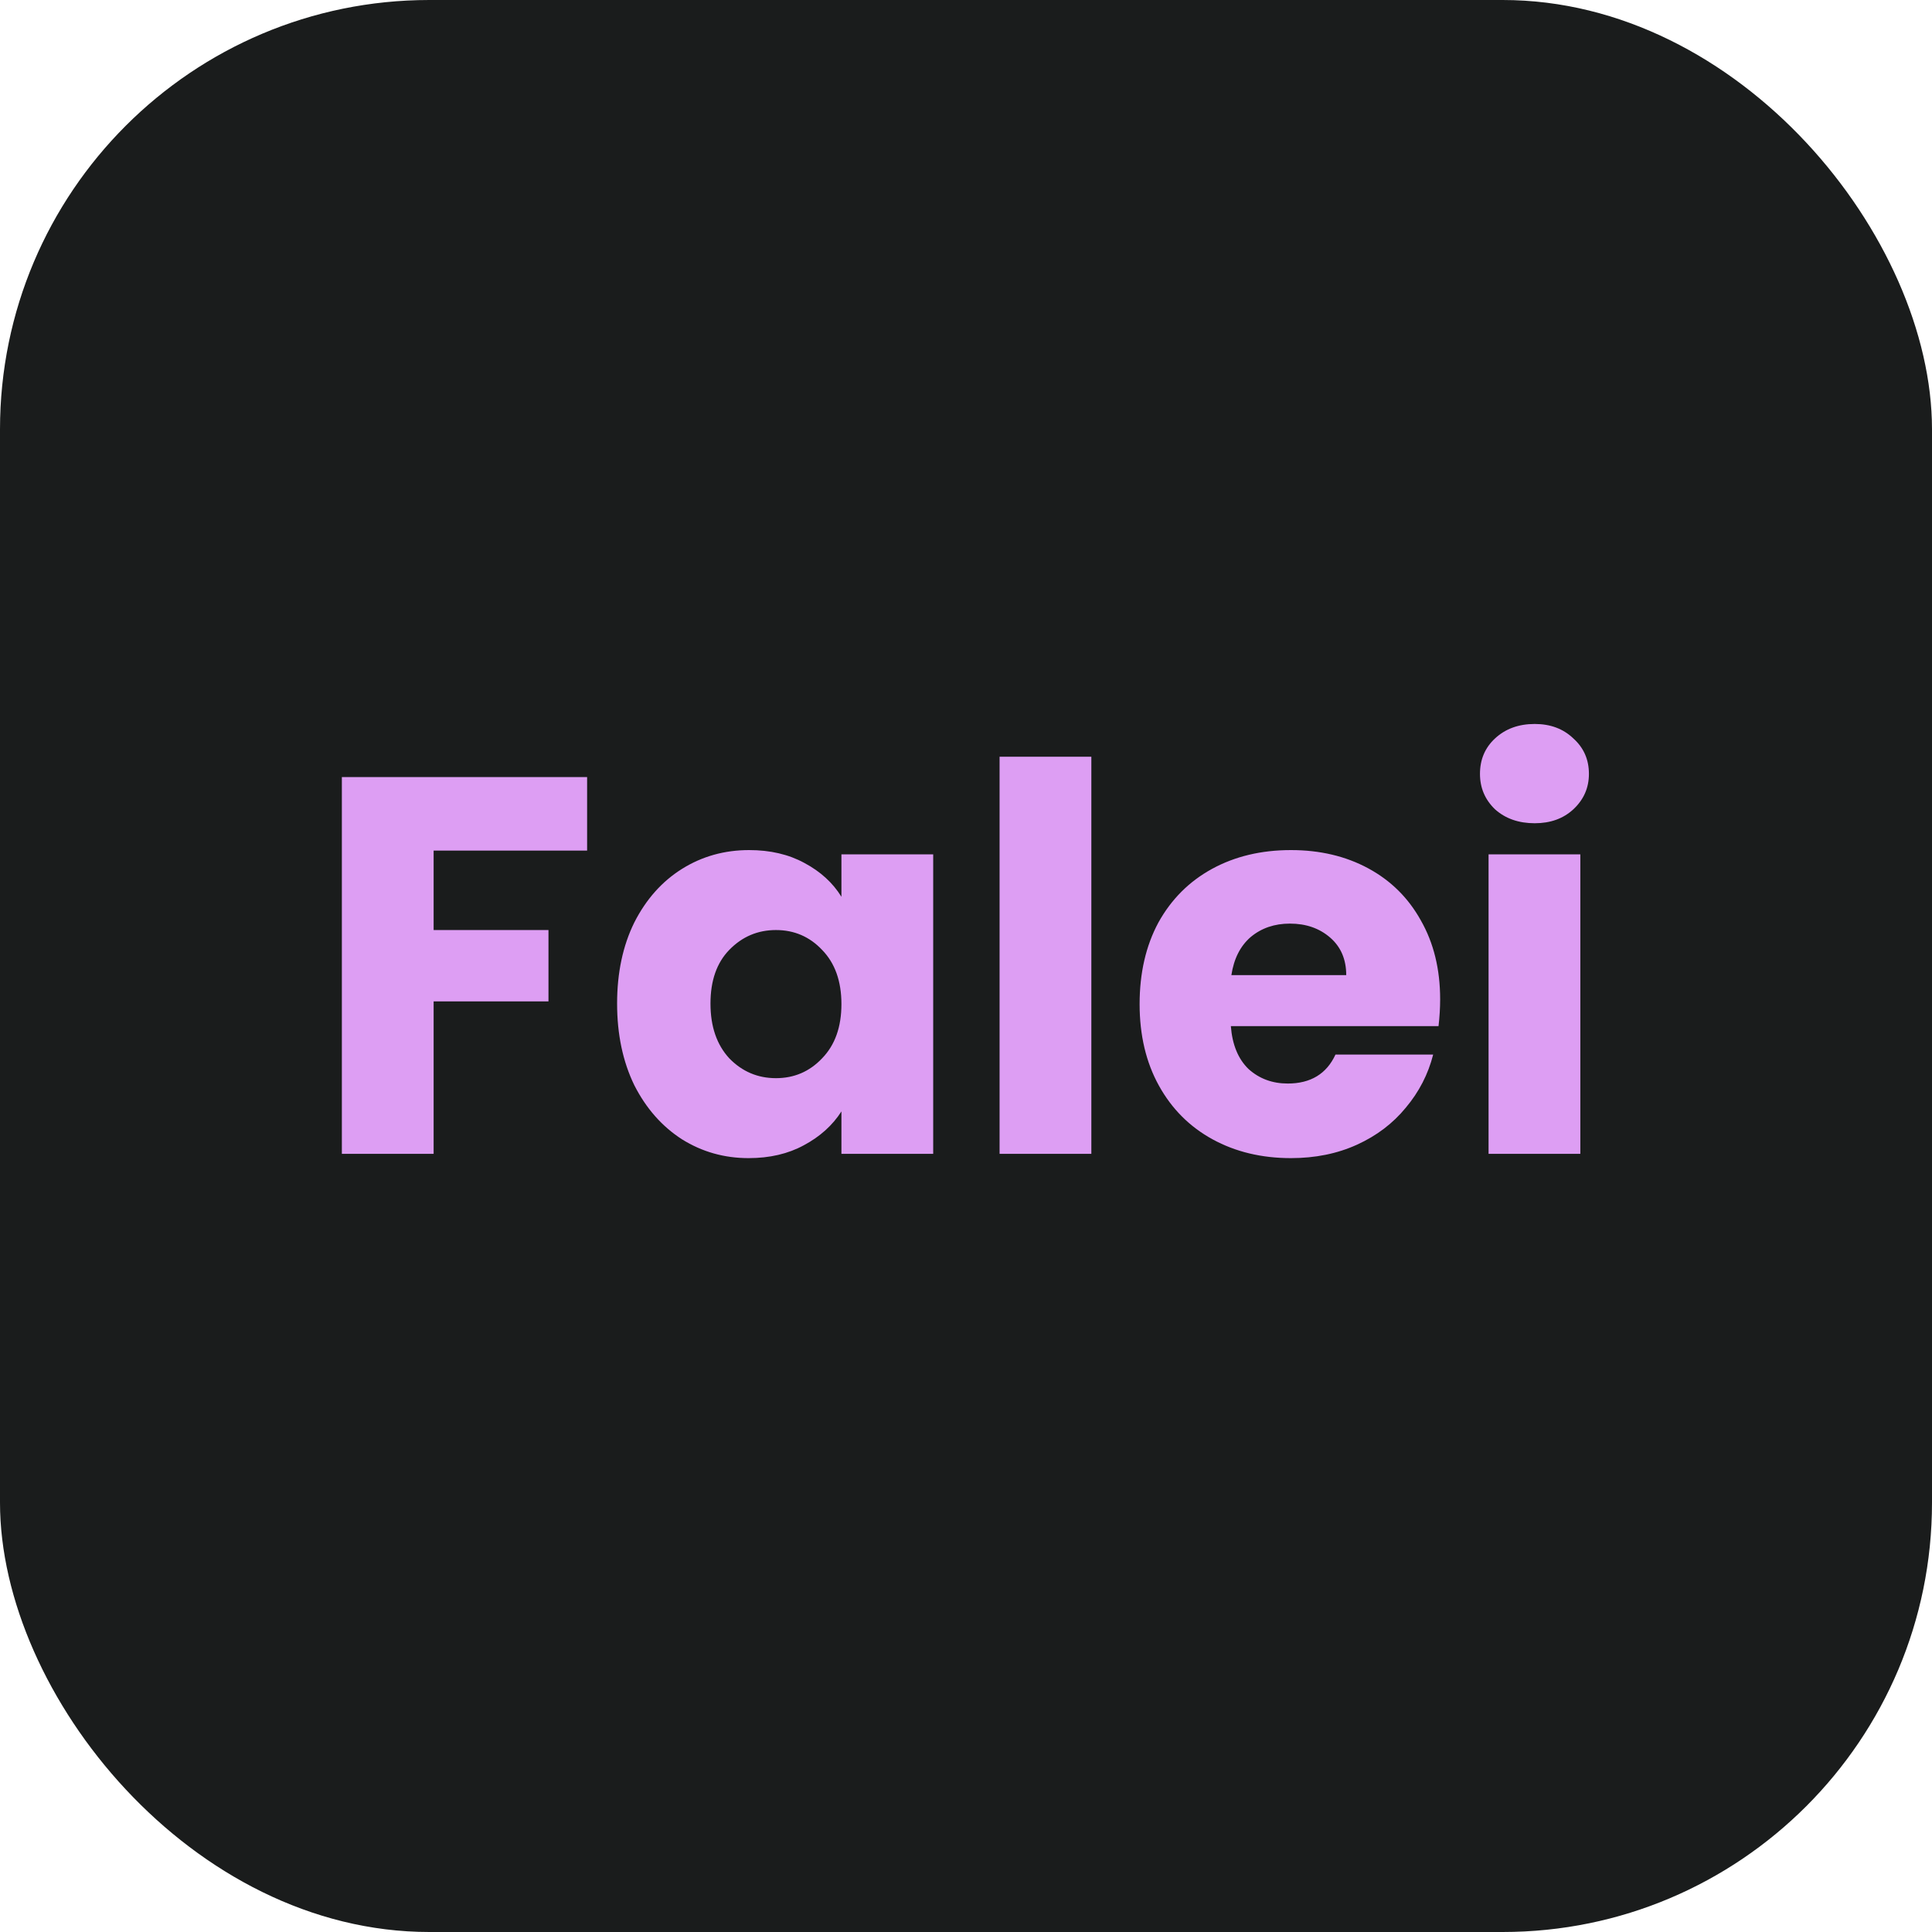 <svg width="144" height="144" viewBox="0 0 144 144" fill="none" xmlns="http://www.w3.org/2000/svg">
<rect width="144" height="144" rx="32" fill="#1A1C1C"/>
<path d="M43.76 57.92V63.4H32.32V69.32H40.88V74.64H32.32V86H25.48V57.92H43.76ZM45.995 74.8C45.995 72.507 46.422 70.493 47.275 68.76C48.155 67.027 49.342 65.693 50.835 64.76C52.328 63.827 53.995 63.36 55.835 63.36C57.408 63.36 58.782 63.68 59.955 64.32C61.155 64.96 62.075 65.8 62.715 66.84V63.68H69.555V86H62.715V82.84C62.048 83.88 61.115 84.72 59.915 85.36C58.742 86 57.368 86.32 55.795 86.32C53.982 86.32 52.328 85.853 50.835 84.92C49.342 83.96 48.155 82.613 47.275 80.88C46.422 79.12 45.995 77.093 45.995 74.8ZM62.715 74.84C62.715 73.133 62.235 71.787 61.275 70.8C60.342 69.813 59.195 69.32 57.835 69.32C56.475 69.32 55.315 69.813 54.355 70.8C53.422 71.76 52.955 73.093 52.955 74.8C52.955 76.507 53.422 77.867 54.355 78.88C55.315 79.867 56.475 80.36 57.835 80.36C59.195 80.36 60.342 79.867 61.275 78.88C62.235 77.893 62.715 76.547 62.715 74.84ZM81.343 56.4V86H74.503V56.4H81.343ZM107.34 74.48C107.34 75.12 107.3 75.787 107.22 76.48H91.74C91.847 77.867 92.287 78.933 93.06 79.68C93.86 80.4 94.834 80.76 95.98 80.76C97.687 80.76 98.874 80.04 99.54 78.6H106.82C106.447 80.067 105.767 81.387 104.78 82.56C103.82 83.733 102.607 84.653 101.14 85.32C99.674 85.987 98.034 86.32 96.22 86.32C94.034 86.32 92.087 85.853 90.38 84.92C88.674 83.987 87.34 82.653 86.38 80.92C85.42 79.187 84.94 77.16 84.94 74.84C84.94 72.52 85.407 70.493 86.34 68.76C87.3 67.027 88.634 65.693 90.34 64.76C92.047 63.827 94.007 63.36 96.22 63.36C98.38 63.36 100.3 63.813 101.98 64.72C103.66 65.627 104.967 66.92 105.9 68.6C106.86 70.28 107.34 72.24 107.34 74.48ZM100.34 72.68C100.34 71.507 99.94 70.573 99.14 69.88C98.34 69.187 97.34 68.84 96.14 68.84C94.994 68.84 94.02 69.173 93.22 69.84C92.447 70.507 91.967 71.453 91.78 72.68H100.34ZM114.389 61.36C113.189 61.36 112.202 61.013 111.429 60.32C110.682 59.6 110.309 58.72 110.309 57.68C110.309 56.613 110.682 55.733 111.429 55.04C112.202 54.32 113.189 53.96 114.389 53.96C115.562 53.96 116.522 54.32 117.269 55.04C118.042 55.733 118.429 56.613 118.429 57.68C118.429 58.72 118.042 59.6 117.269 60.32C116.522 61.013 115.562 61.36 114.389 61.36ZM117.789 63.68V86H110.949V63.68H117.789Z" fill="#DD9EF3"/>
</svg>
